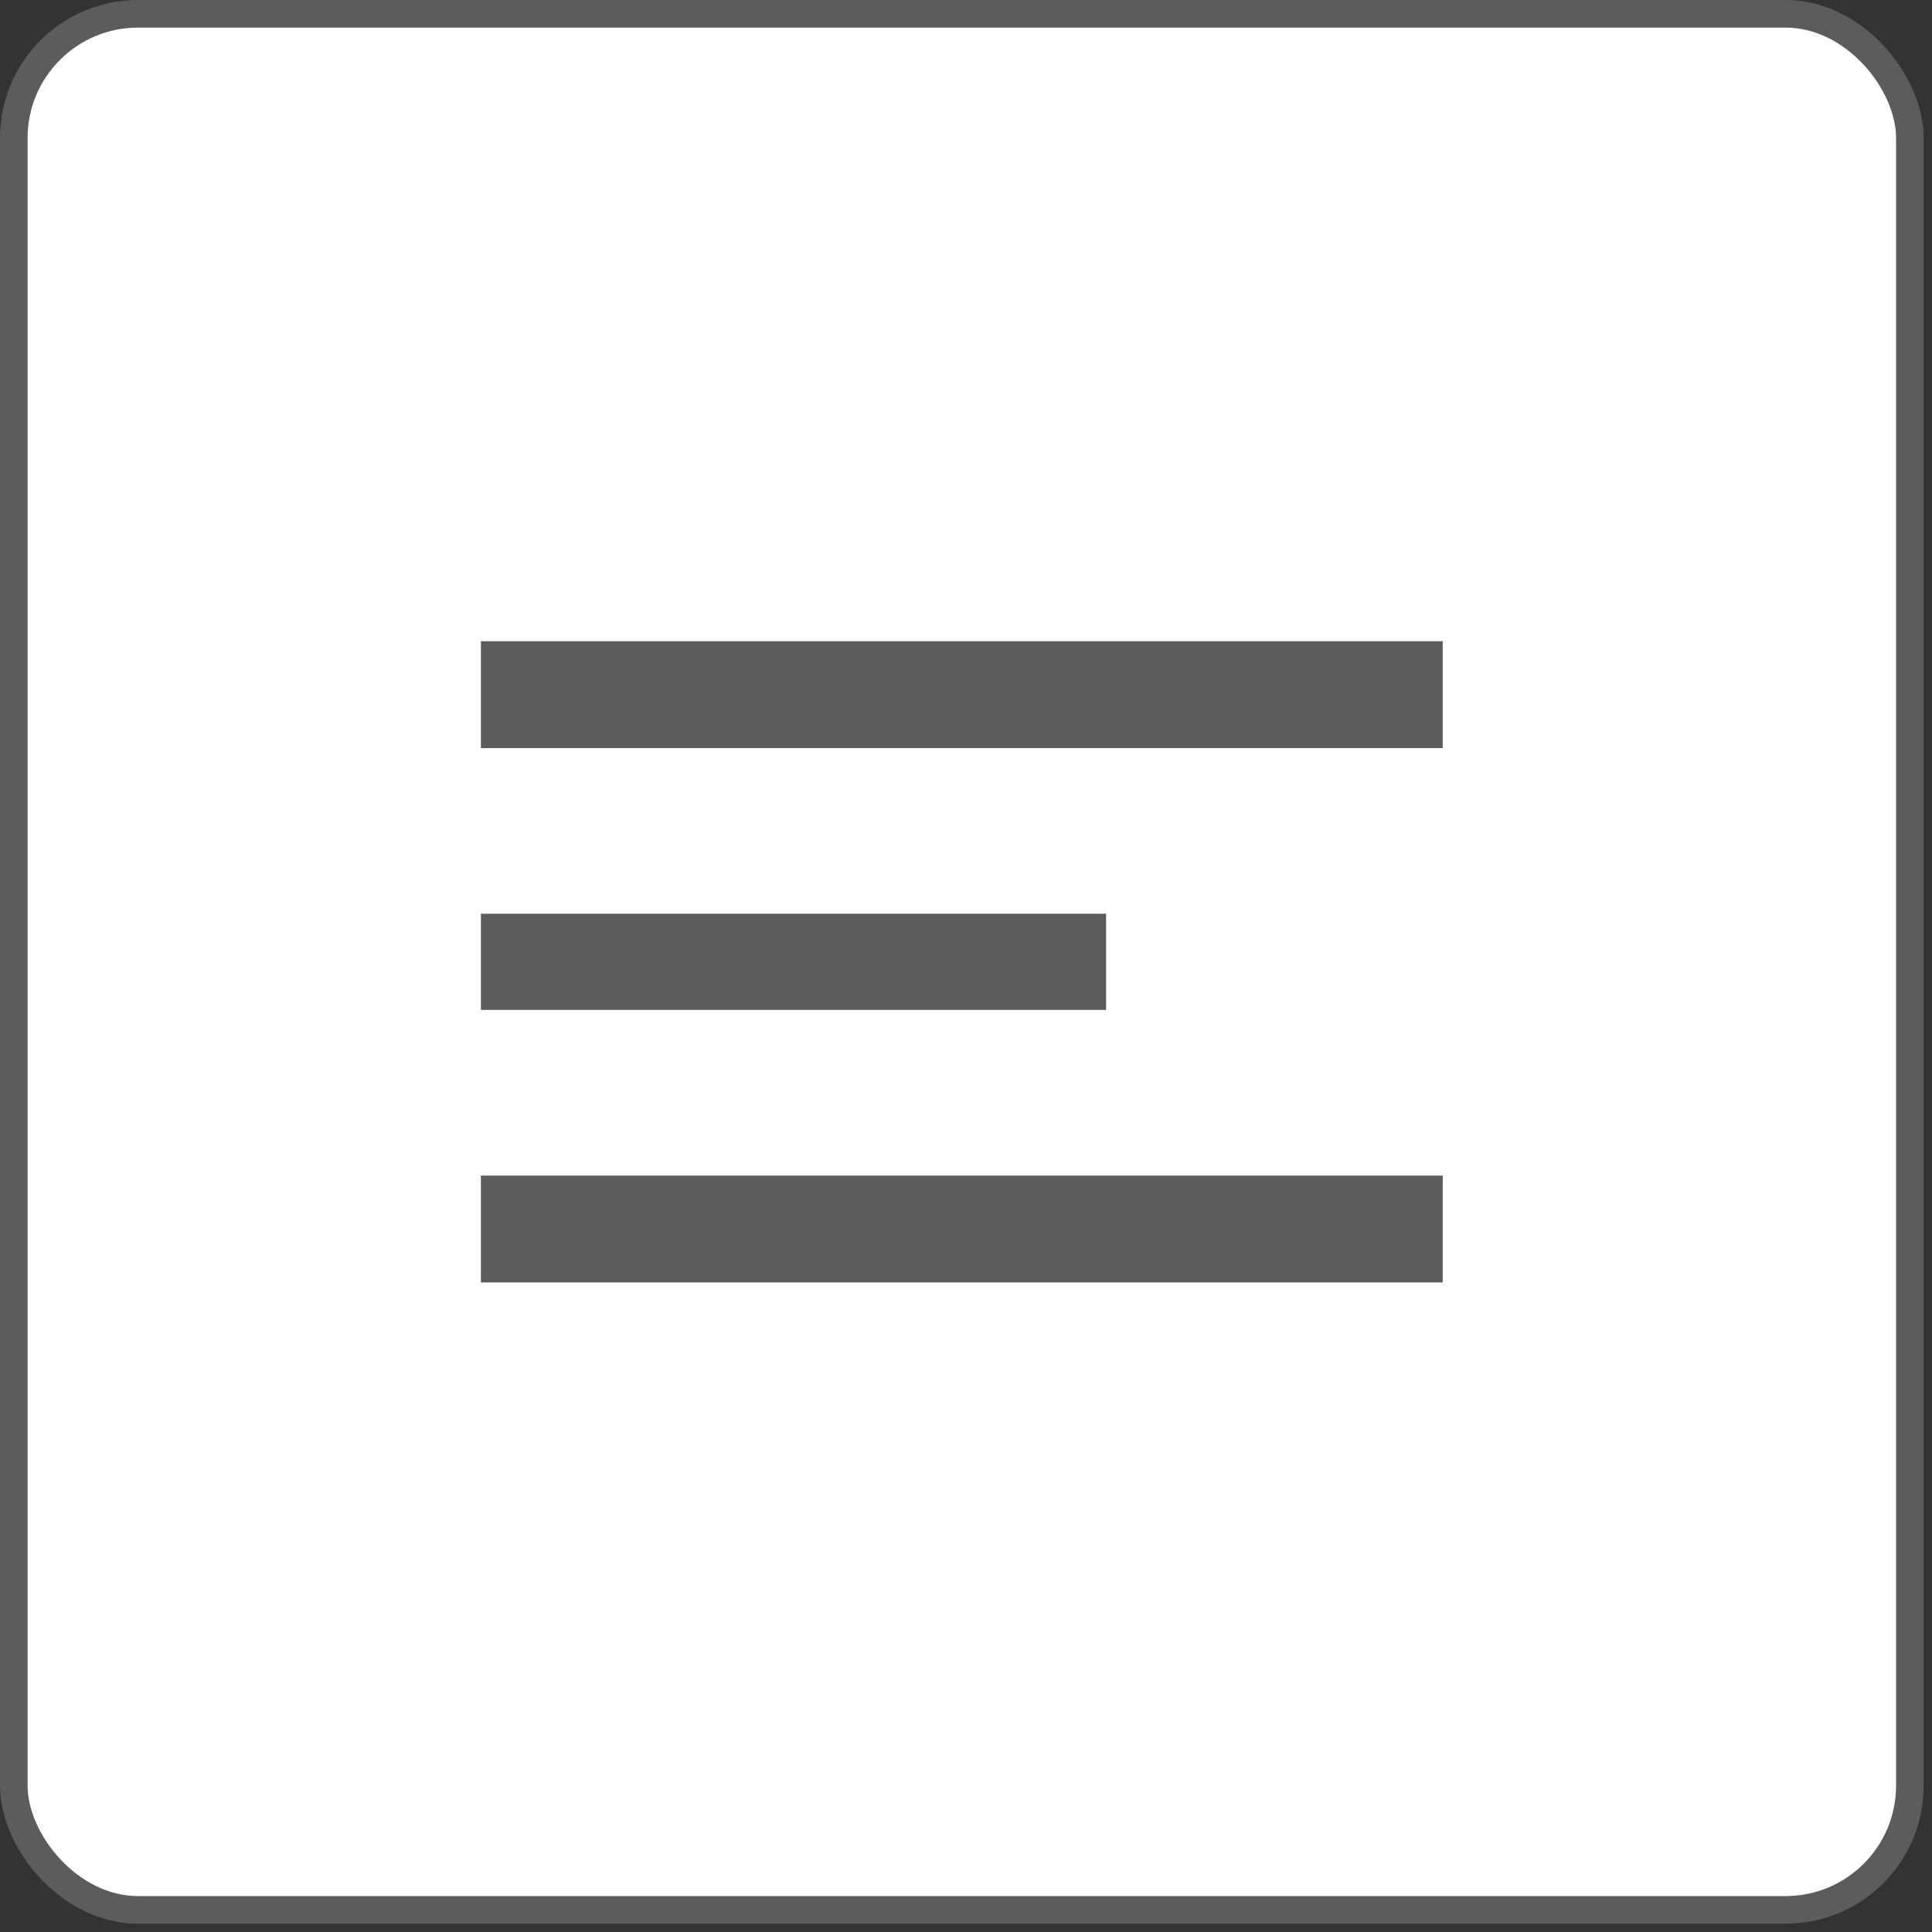 <svg width="70" height="70" viewBox="0 0 70 70" fill="none" xmlns="http://www.w3.org/2000/svg">
<rect x="0" y="0" width="70" height="70" fill="#333333" stroke="none"/>
<rect x="0.5" y="0.5" width="68.698" height="68.698" rx="4.5" fill="white" stroke="#5C5C5C"/>
<g clip-path="url(#clip0_4_177)">
<path d="M52.273 42.593H17.424V46.465H52.273V42.593Z" fill="#5C5C5C"/>
<path d="M40.076 33.106H17.424V36.591H40.076V33.106Z" fill="#5C5C5C"/>
<path d="M52.273 23.233H17.424V27.105H52.273V23.233Z" fill="#5C5C5C"/>
</g>
<defs>
<clipPath id="clip0_4_177">
<rect width="34.849" height="34.849" fill="white" transform="translate(17.424 17.425)"/>
</clipPath>
</defs>
</svg>
